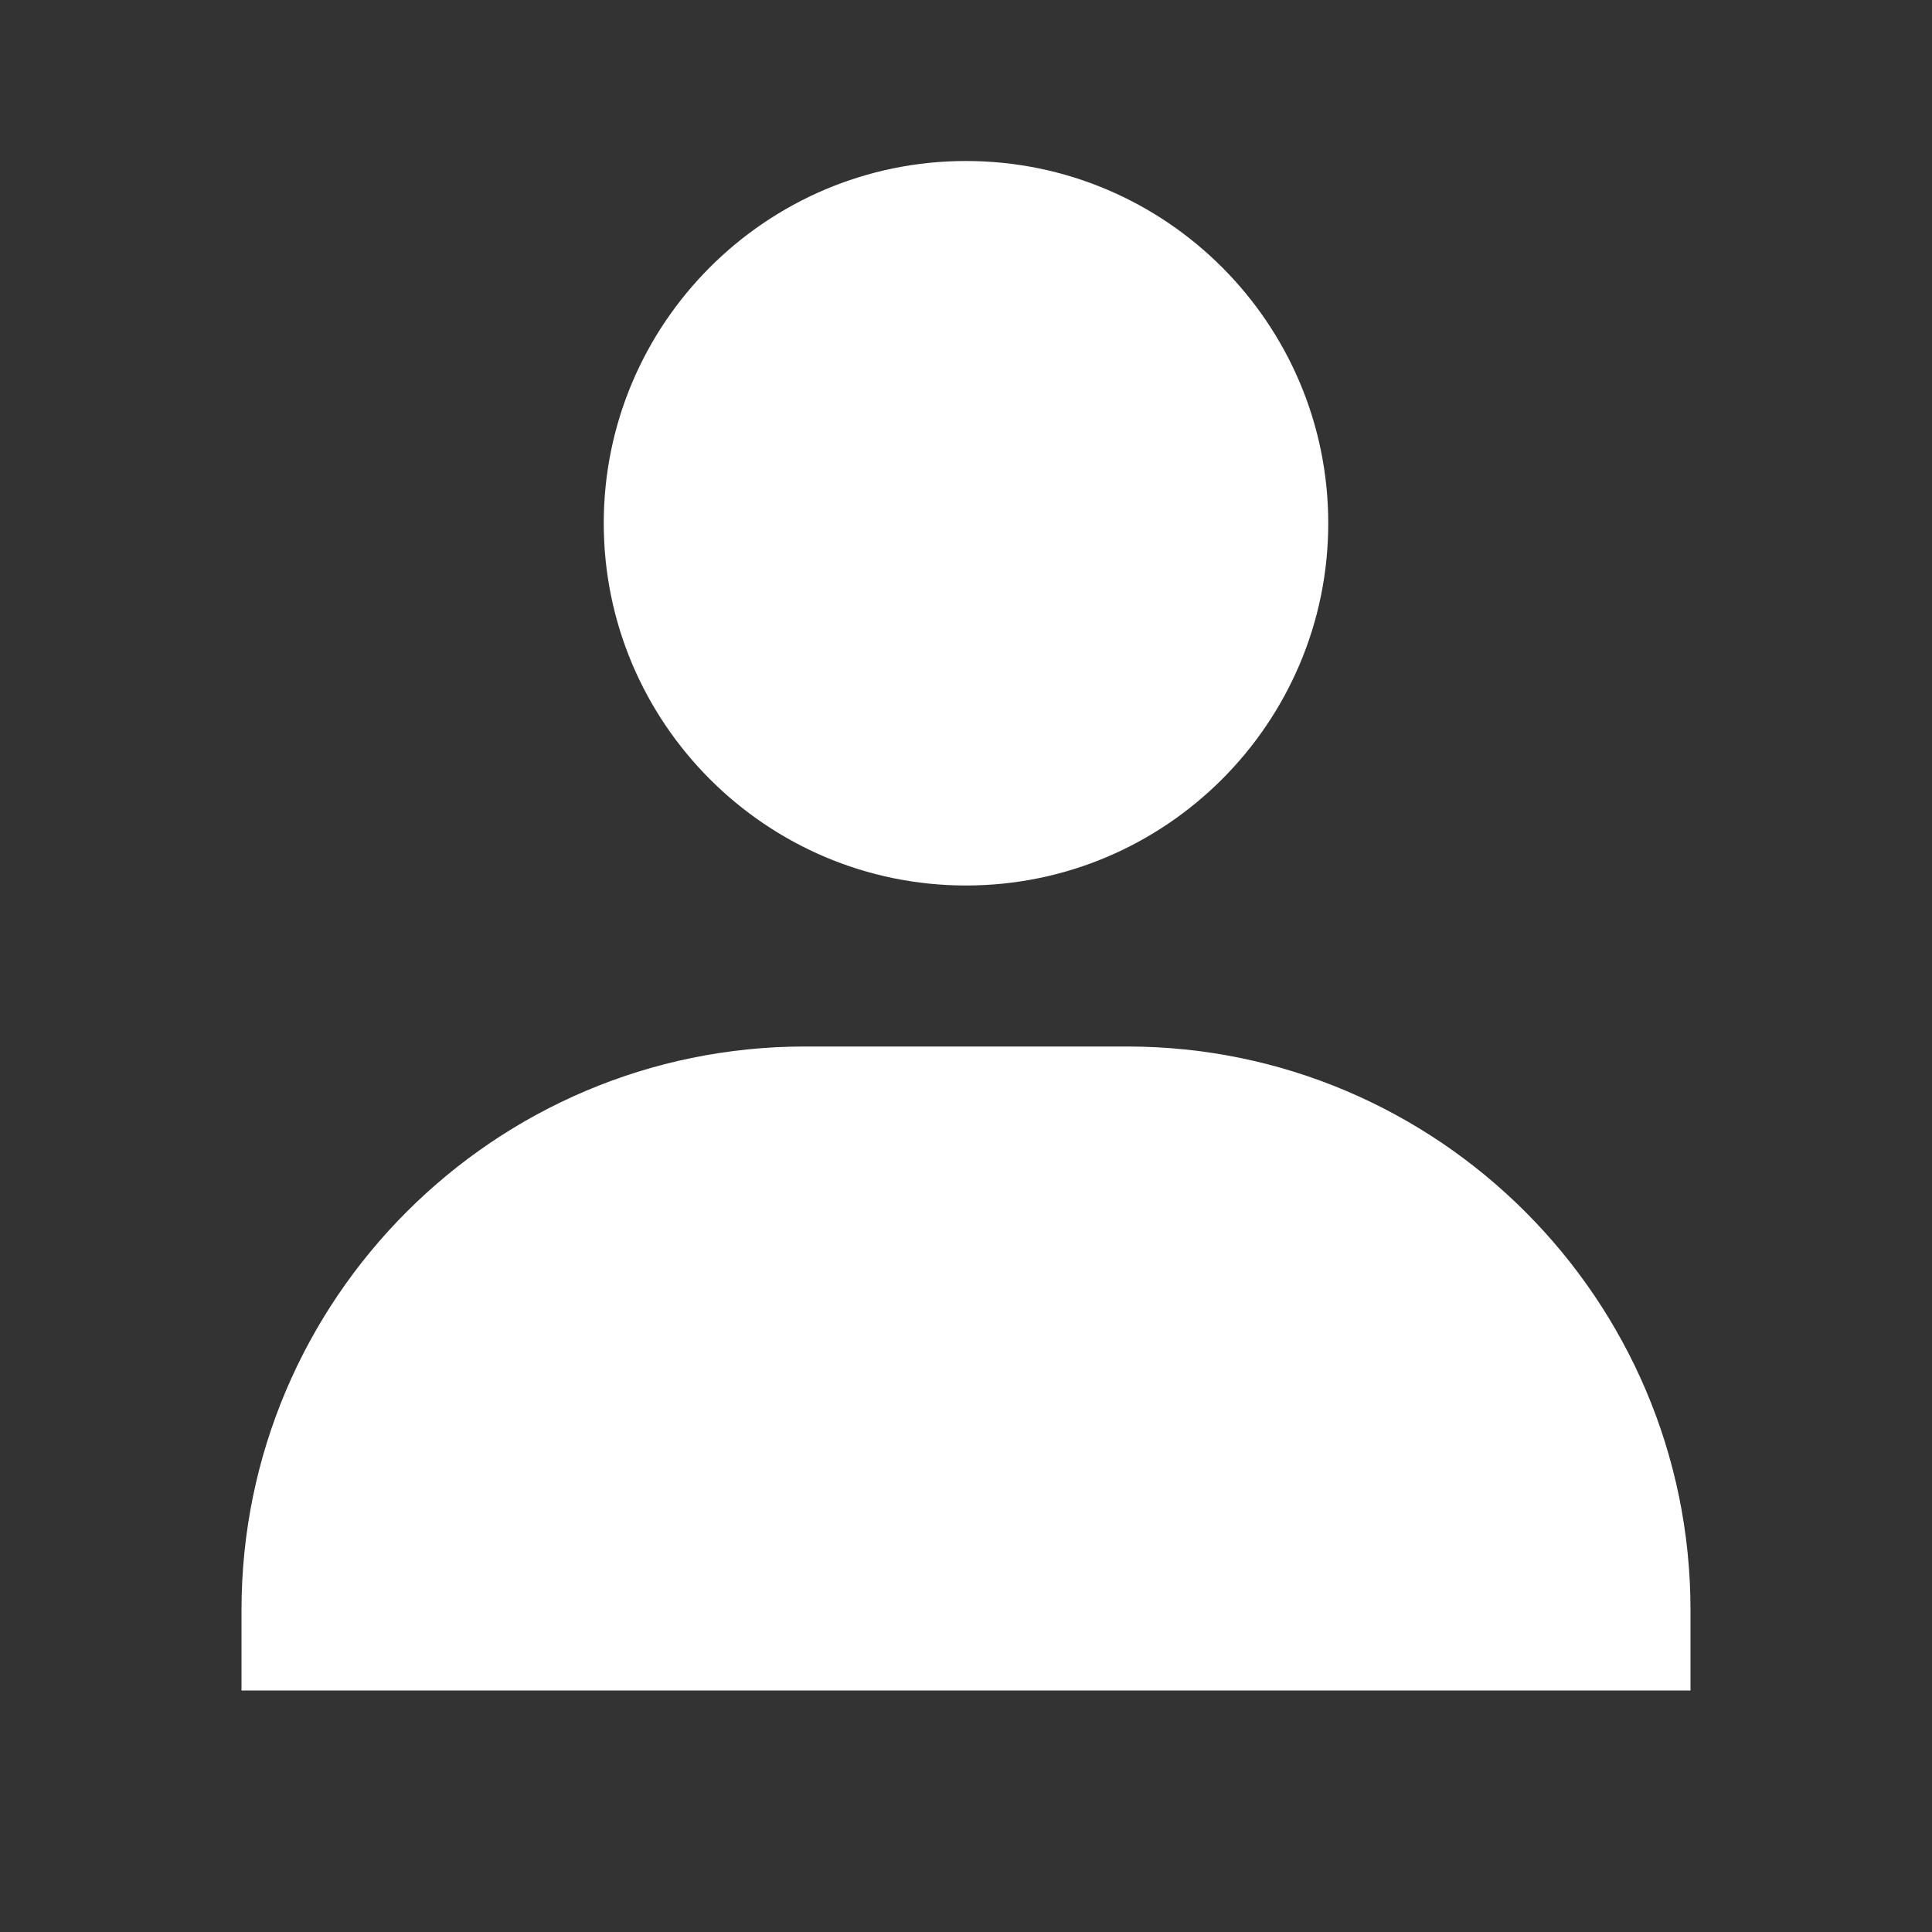 <svg width="60" height="60" viewBox="0 0 60 60" fill="none" xmlns="http://www.w3.org/2000/svg">
<rect x="0" y="0" width="60" height="60" fill="#333333" stroke="none"/>
<path d="M18.75 16.25C18.75 22.453 23.797 27.5 30 27.5C36.203 27.5 41.25 22.453 41.25 16.25C41.25 10.047 36.203 5 30 5C23.797 5 18.75 10.047 18.75 16.25ZM50 52.5H52.5V50C52.5 40.352 44.648 32.5 35 32.5H25C15.35 32.5 7.5 40.352 7.5 50V52.5H50Z" fill="white"/>
</svg>

